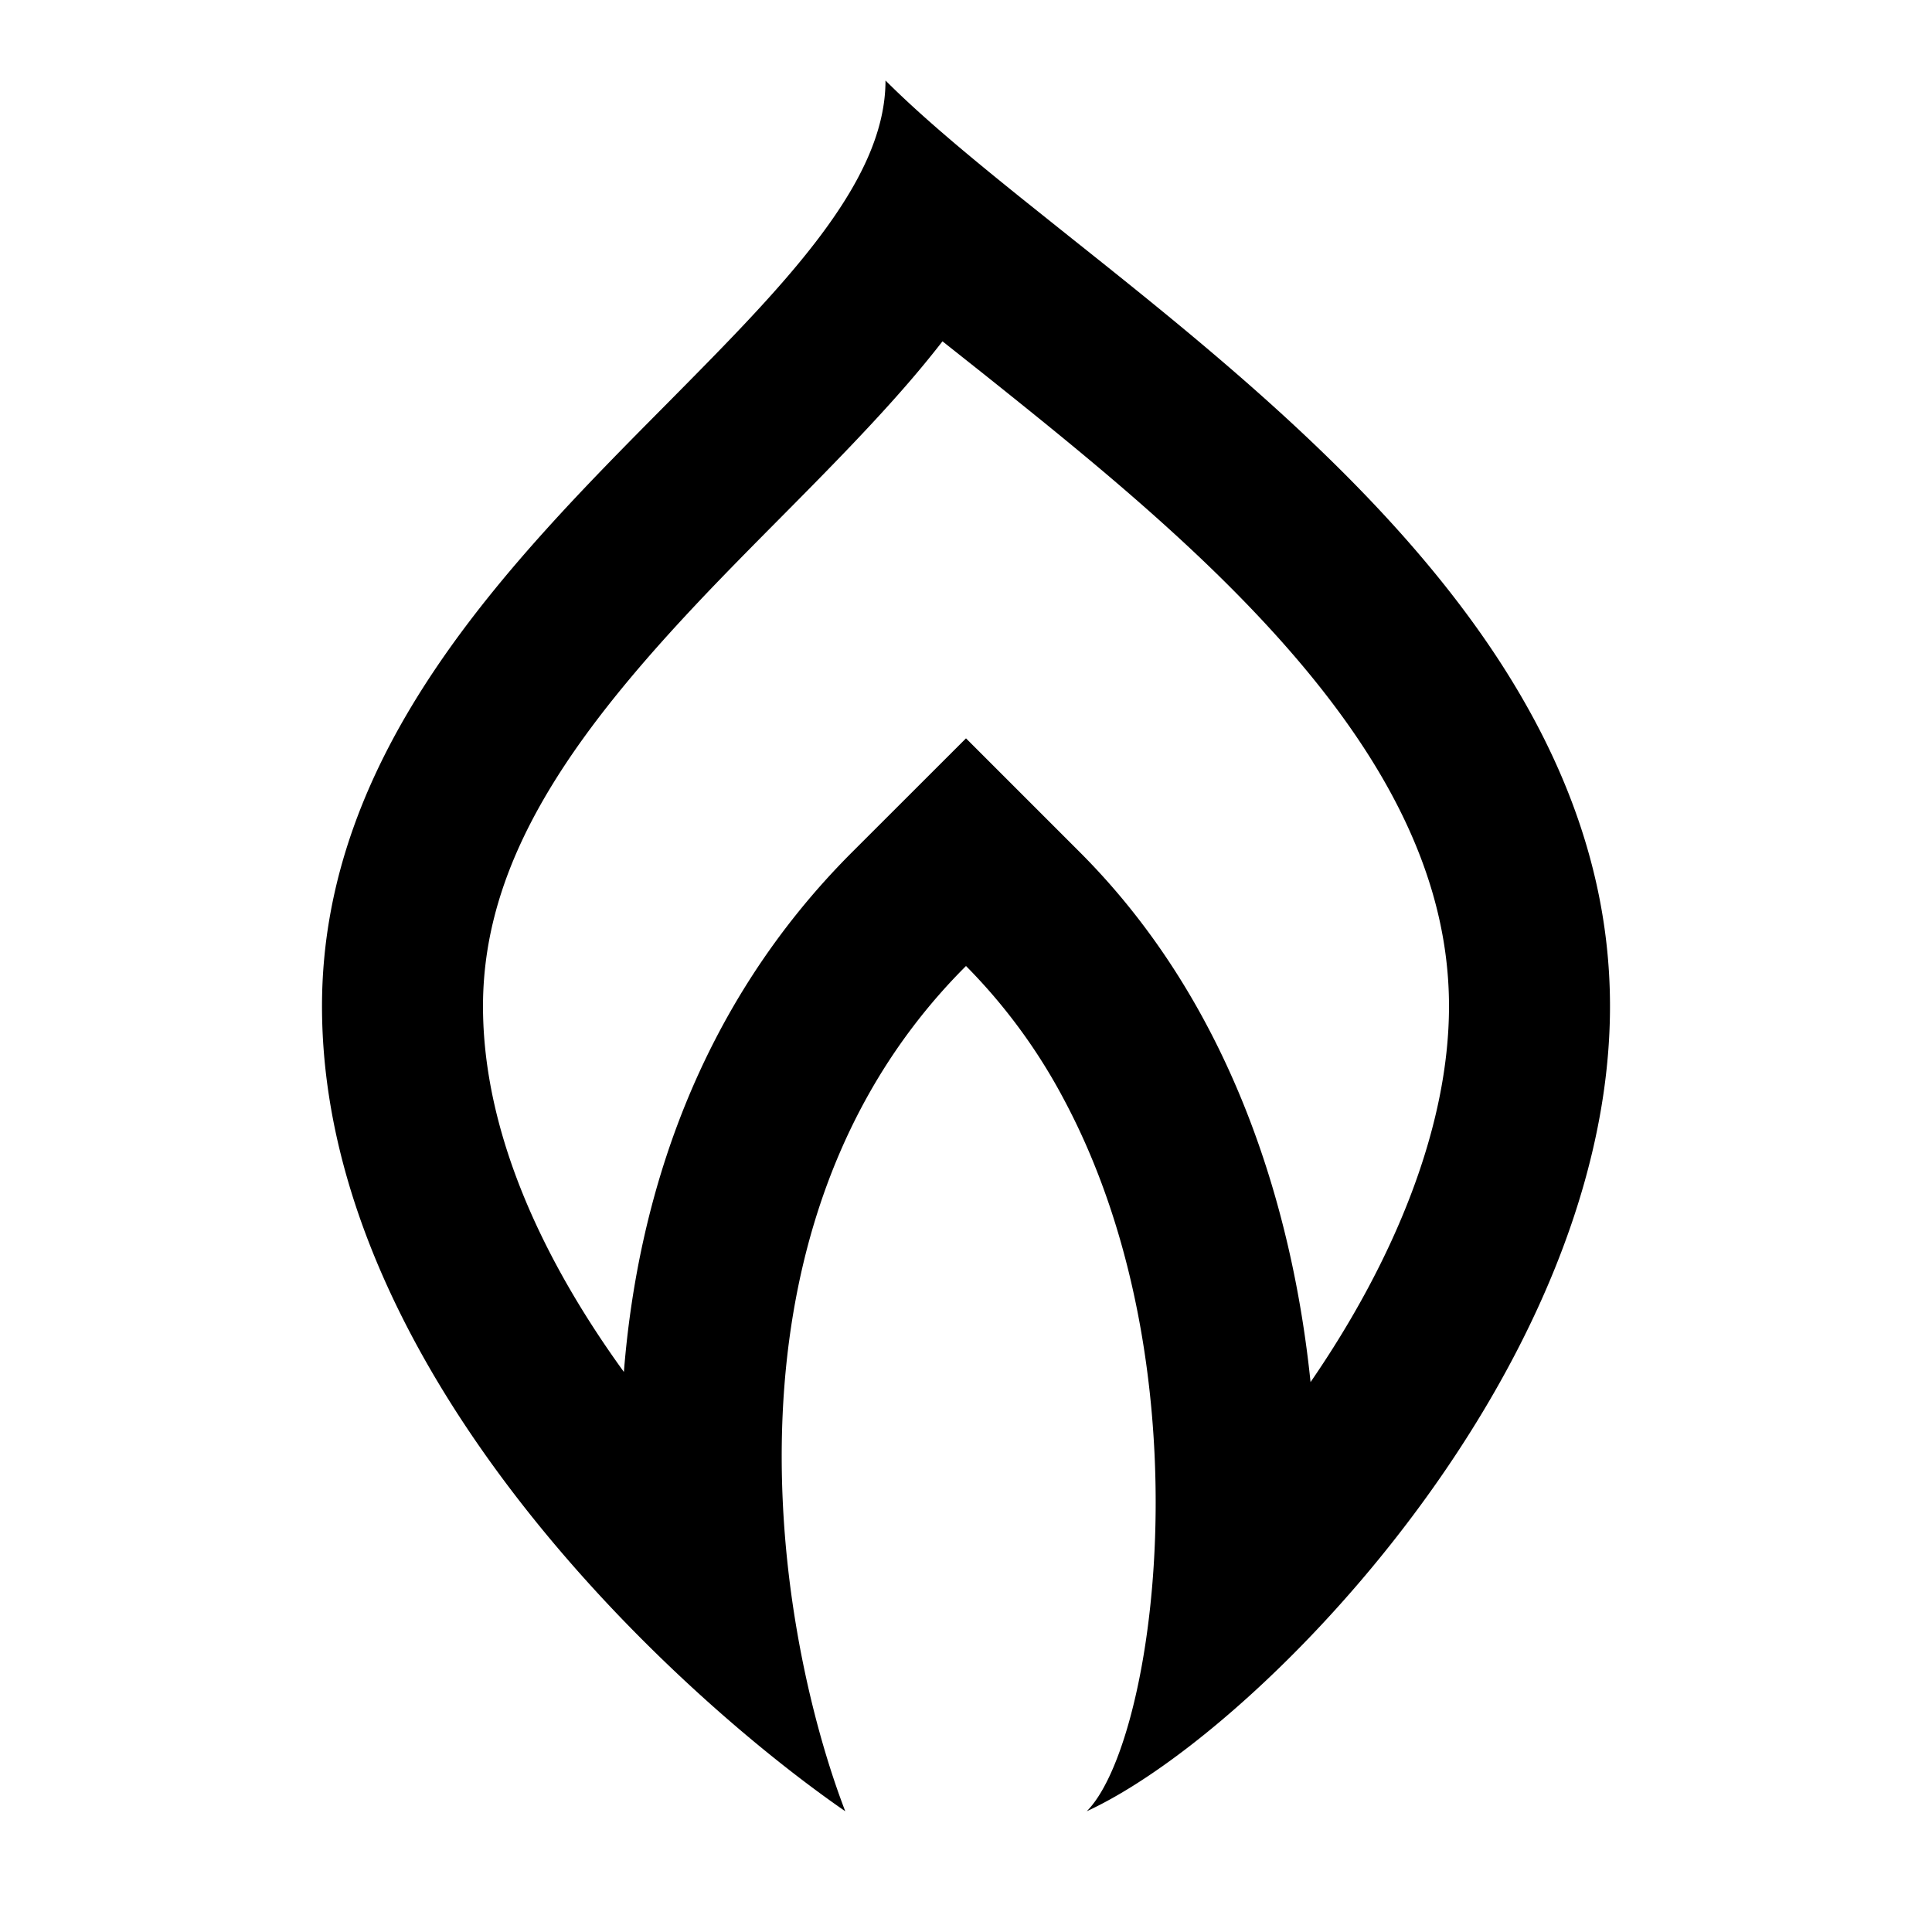 <svg width="24" height="24" viewBox="0 0 24 24" xmlns="http://www.w3.org/2000/svg"><path fill-rule="evenodd" clip-rule="evenodd" d="M13.205 13.636c.985 1.83 1.238 4.036 1.127 5.806-.093 1.49-.444 2.67-.832 3.058.75-.346 1.758-1.11 2.757-2.149C18.146 18.387 20 15.444 20 12.5c0-4.216-3.82-7.257-6.73-9.573q-.28-.224-.548-.438C12.056 1.954 11.46 1.46 11 1c0 .645-.324 1.29-.832 1.96C9.672 3.615 9 4.292 8.284 5.016 6.316 7 4 9.336 4 12.5c0 3.012 1.942 5.8 3.876 7.765.955.97 1.908 1.74 2.624 2.235-.294-.765-.599-1.893-.727-3.175-.178-1.79-.013-3.882 1.004-5.707A7.3 7.3 0 0 1 12 12l.001.001a7 7 0 0 1 1.204 1.635M7.75 17.044c.17-2.146.909-4.532 2.835-6.458L12 9.172l1.414 1.414c1.875 1.875 2.641 4.4 2.866 6.583C17.325 15.65 18 13.996 18 12.5c0-1.919-1.131-3.674-2.953-5.438-.892-.863-1.87-1.652-2.832-2.42l-.217-.172-.29-.23q-.134.172-.264.328c-.518.623-1.186 1.297-1.811 1.927-.242.244-.477.482-.694.707C7.186 9.018 6 10.624 6 12.5c0 1.5.68 3.065 1.751 4.544"/></svg>
